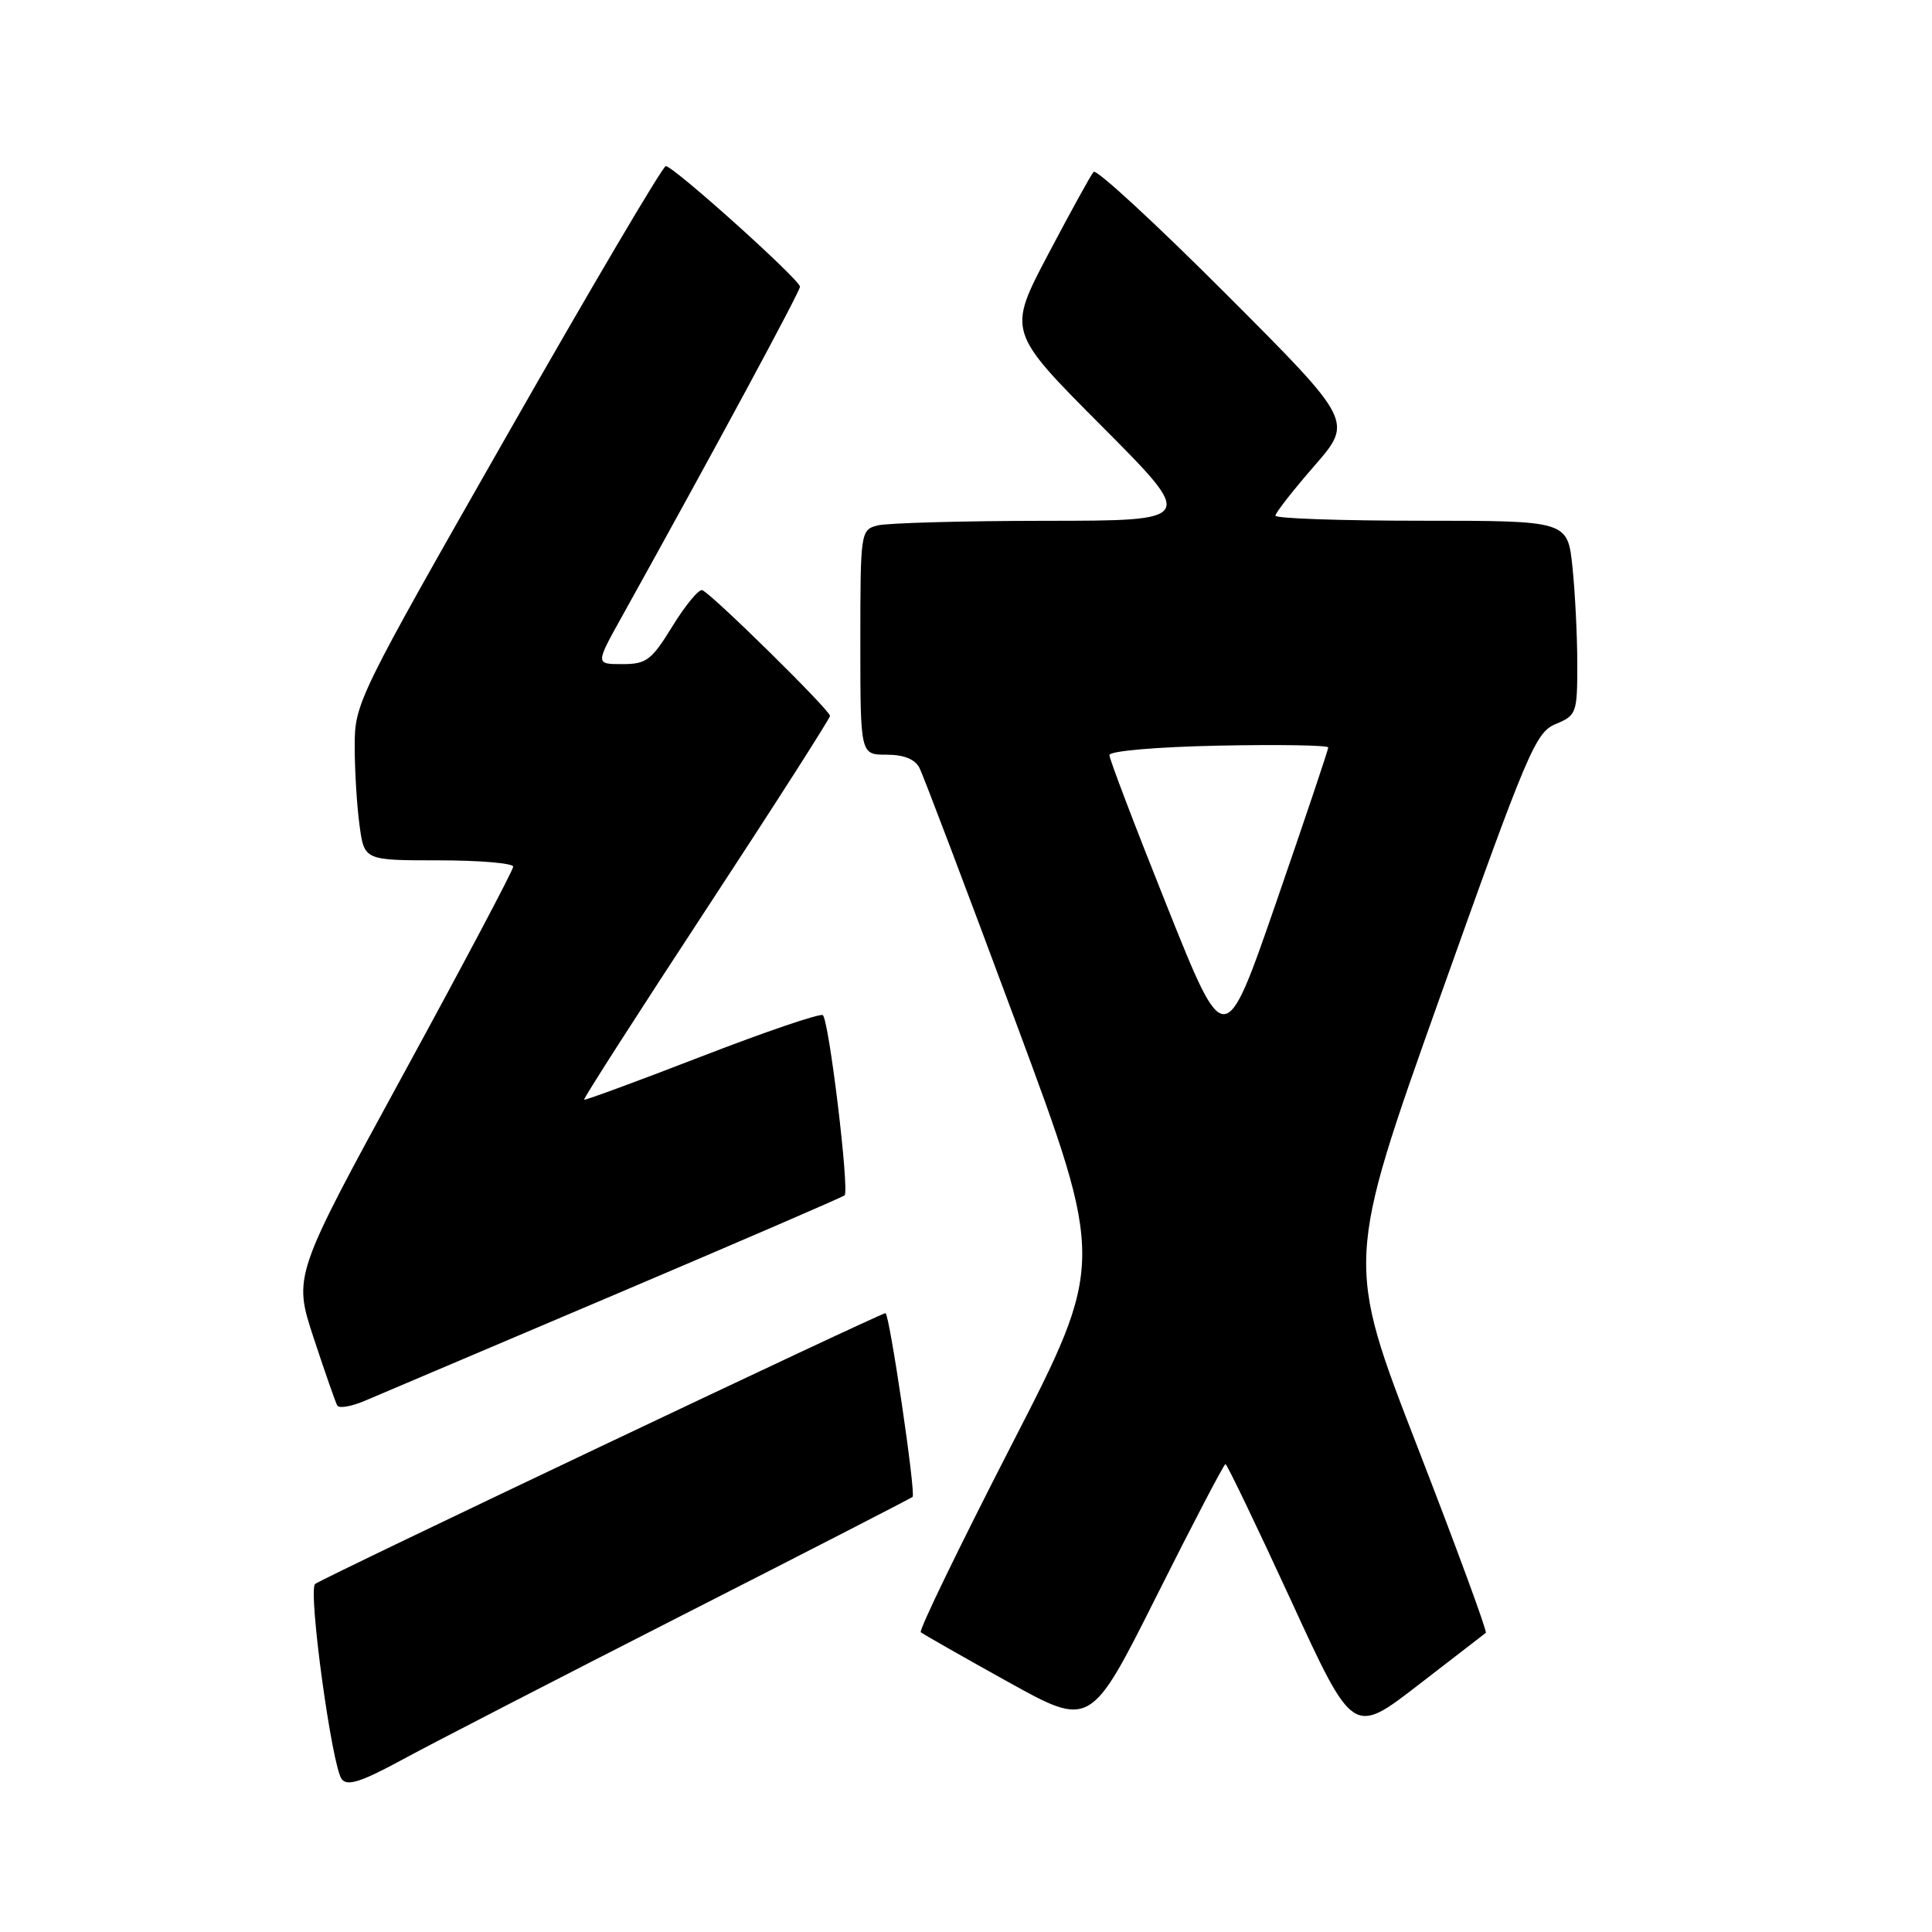<?xml version="1.0" encoding="UTF-8" standalone="no"?>
<!DOCTYPE svg PUBLIC "-//W3C//DTD SVG 1.1//EN" "http://www.w3.org/Graphics/SVG/1.1/DTD/svg11.dtd" >
<svg xmlns="http://www.w3.org/2000/svg" xmlns:xlink="http://www.w3.org/1999/xlink" version="1.1" viewBox="0 0 256 256">
 <g >
 <path fill="currentColor"
d=" M 90.50 213.98 C 107.00 205.58 120.69 198.54 120.92 198.35 C 121.39 197.96 117.85 174.00 117.33 174.00 C 116.63 174.00 42.46 209.22 41.75 209.89 C 40.80 210.79 43.98 234.07 45.28 235.75 C 46.02 236.71 47.89 236.11 53.37 233.13 C 57.29 231.00 74.00 222.39 90.50 213.98 Z  M 196.88 216.36 C 197.09 216.21 193.00 205.08 187.79 191.64 C 178.32 167.21 178.32 167.21 190.79 132.17 C 202.42 99.52 203.46 97.05 206.13 95.94 C 208.89 94.80 209.00 94.49 209.00 88.03 C 209.00 84.32 208.71 78.53 208.36 75.15 C 207.72 69.00 207.72 69.00 188.36 69.00 C 177.71 69.00 169.00 68.70 169.00 68.33 C 169.00 67.96 171.32 64.99 174.15 61.74 C 179.30 55.82 179.30 55.82 162.43 38.93 C 153.15 29.64 145.27 22.37 144.91 22.77 C 144.55 23.17 141.84 28.10 138.88 33.71 C 133.50 43.93 133.50 43.93 145.98 56.46 C 158.47 69.00 158.47 69.00 138.48 69.01 C 127.49 69.02 117.49 69.30 116.25 69.63 C 114.04 70.22 114.00 70.53 114.00 85.12 C 114.00 100.00 114.00 100.00 117.46 100.00 C 119.75 100.00 121.24 100.59 121.83 101.75 C 122.33 102.71 128.07 117.86 134.59 135.42 C 146.44 167.34 146.44 167.34 133.97 191.59 C 127.12 204.93 121.73 216.04 122.01 216.28 C 122.28 216.51 127.45 219.46 133.50 222.82 C 144.50 228.93 144.50 228.93 153.26 211.46 C 158.07 201.86 162.18 194.00 162.38 194.00 C 162.58 194.00 166.47 202.09 171.02 211.97 C 179.28 229.95 179.28 229.95 187.89 223.30 C 192.63 219.64 196.67 216.52 196.88 216.36 Z  M 81.50 171.53 C 98.00 164.52 111.69 158.61 111.91 158.39 C 112.58 157.77 109.83 135.01 109.02 134.51 C 108.61 134.26 101.37 136.73 92.94 139.99 C 84.50 143.26 77.50 145.83 77.39 145.72 C 77.27 145.60 84.55 134.25 93.57 120.50 C 102.59 106.75 109.97 95.21 109.98 94.86 C 110.00 94.12 94.27 78.64 93.05 78.20 C 92.60 78.04 90.83 80.18 89.12 82.95 C 86.33 87.49 85.66 88.00 82.46 88.00 C 78.90 88.00 78.90 88.00 82.38 81.75 C 94.65 59.67 106.00 38.64 106.00 37.99 C 106.00 37.07 89.23 22.00 88.22 22.01 C 87.82 22.01 78.39 38.00 67.25 57.55 C 47.30 92.54 47.00 93.16 47.00 98.90 C 47.00 102.10 47.29 106.81 47.64 109.36 C 48.27 114.00 48.27 114.00 58.14 114.00 C 63.56 114.00 68.00 114.38 68.00 114.84 C 68.00 115.30 61.44 127.69 53.43 142.37 C 38.86 169.07 38.86 169.07 41.56 177.28 C 43.05 181.80 44.46 185.83 44.69 186.24 C 44.92 186.65 46.55 186.37 48.30 185.63 C 50.06 184.88 65.00 178.54 81.50 171.53 Z  M 154.65 120.12 C 150.44 109.60 147.00 100.57 147.00 100.05 C 147.00 99.51 153.27 98.97 161.50 98.80 C 169.48 98.64 176.00 98.75 176.00 99.04 C 176.00 99.34 172.92 108.51 169.15 119.42 C 162.30 139.25 162.30 139.25 154.65 120.12 Z "/>
</g>
</svg>